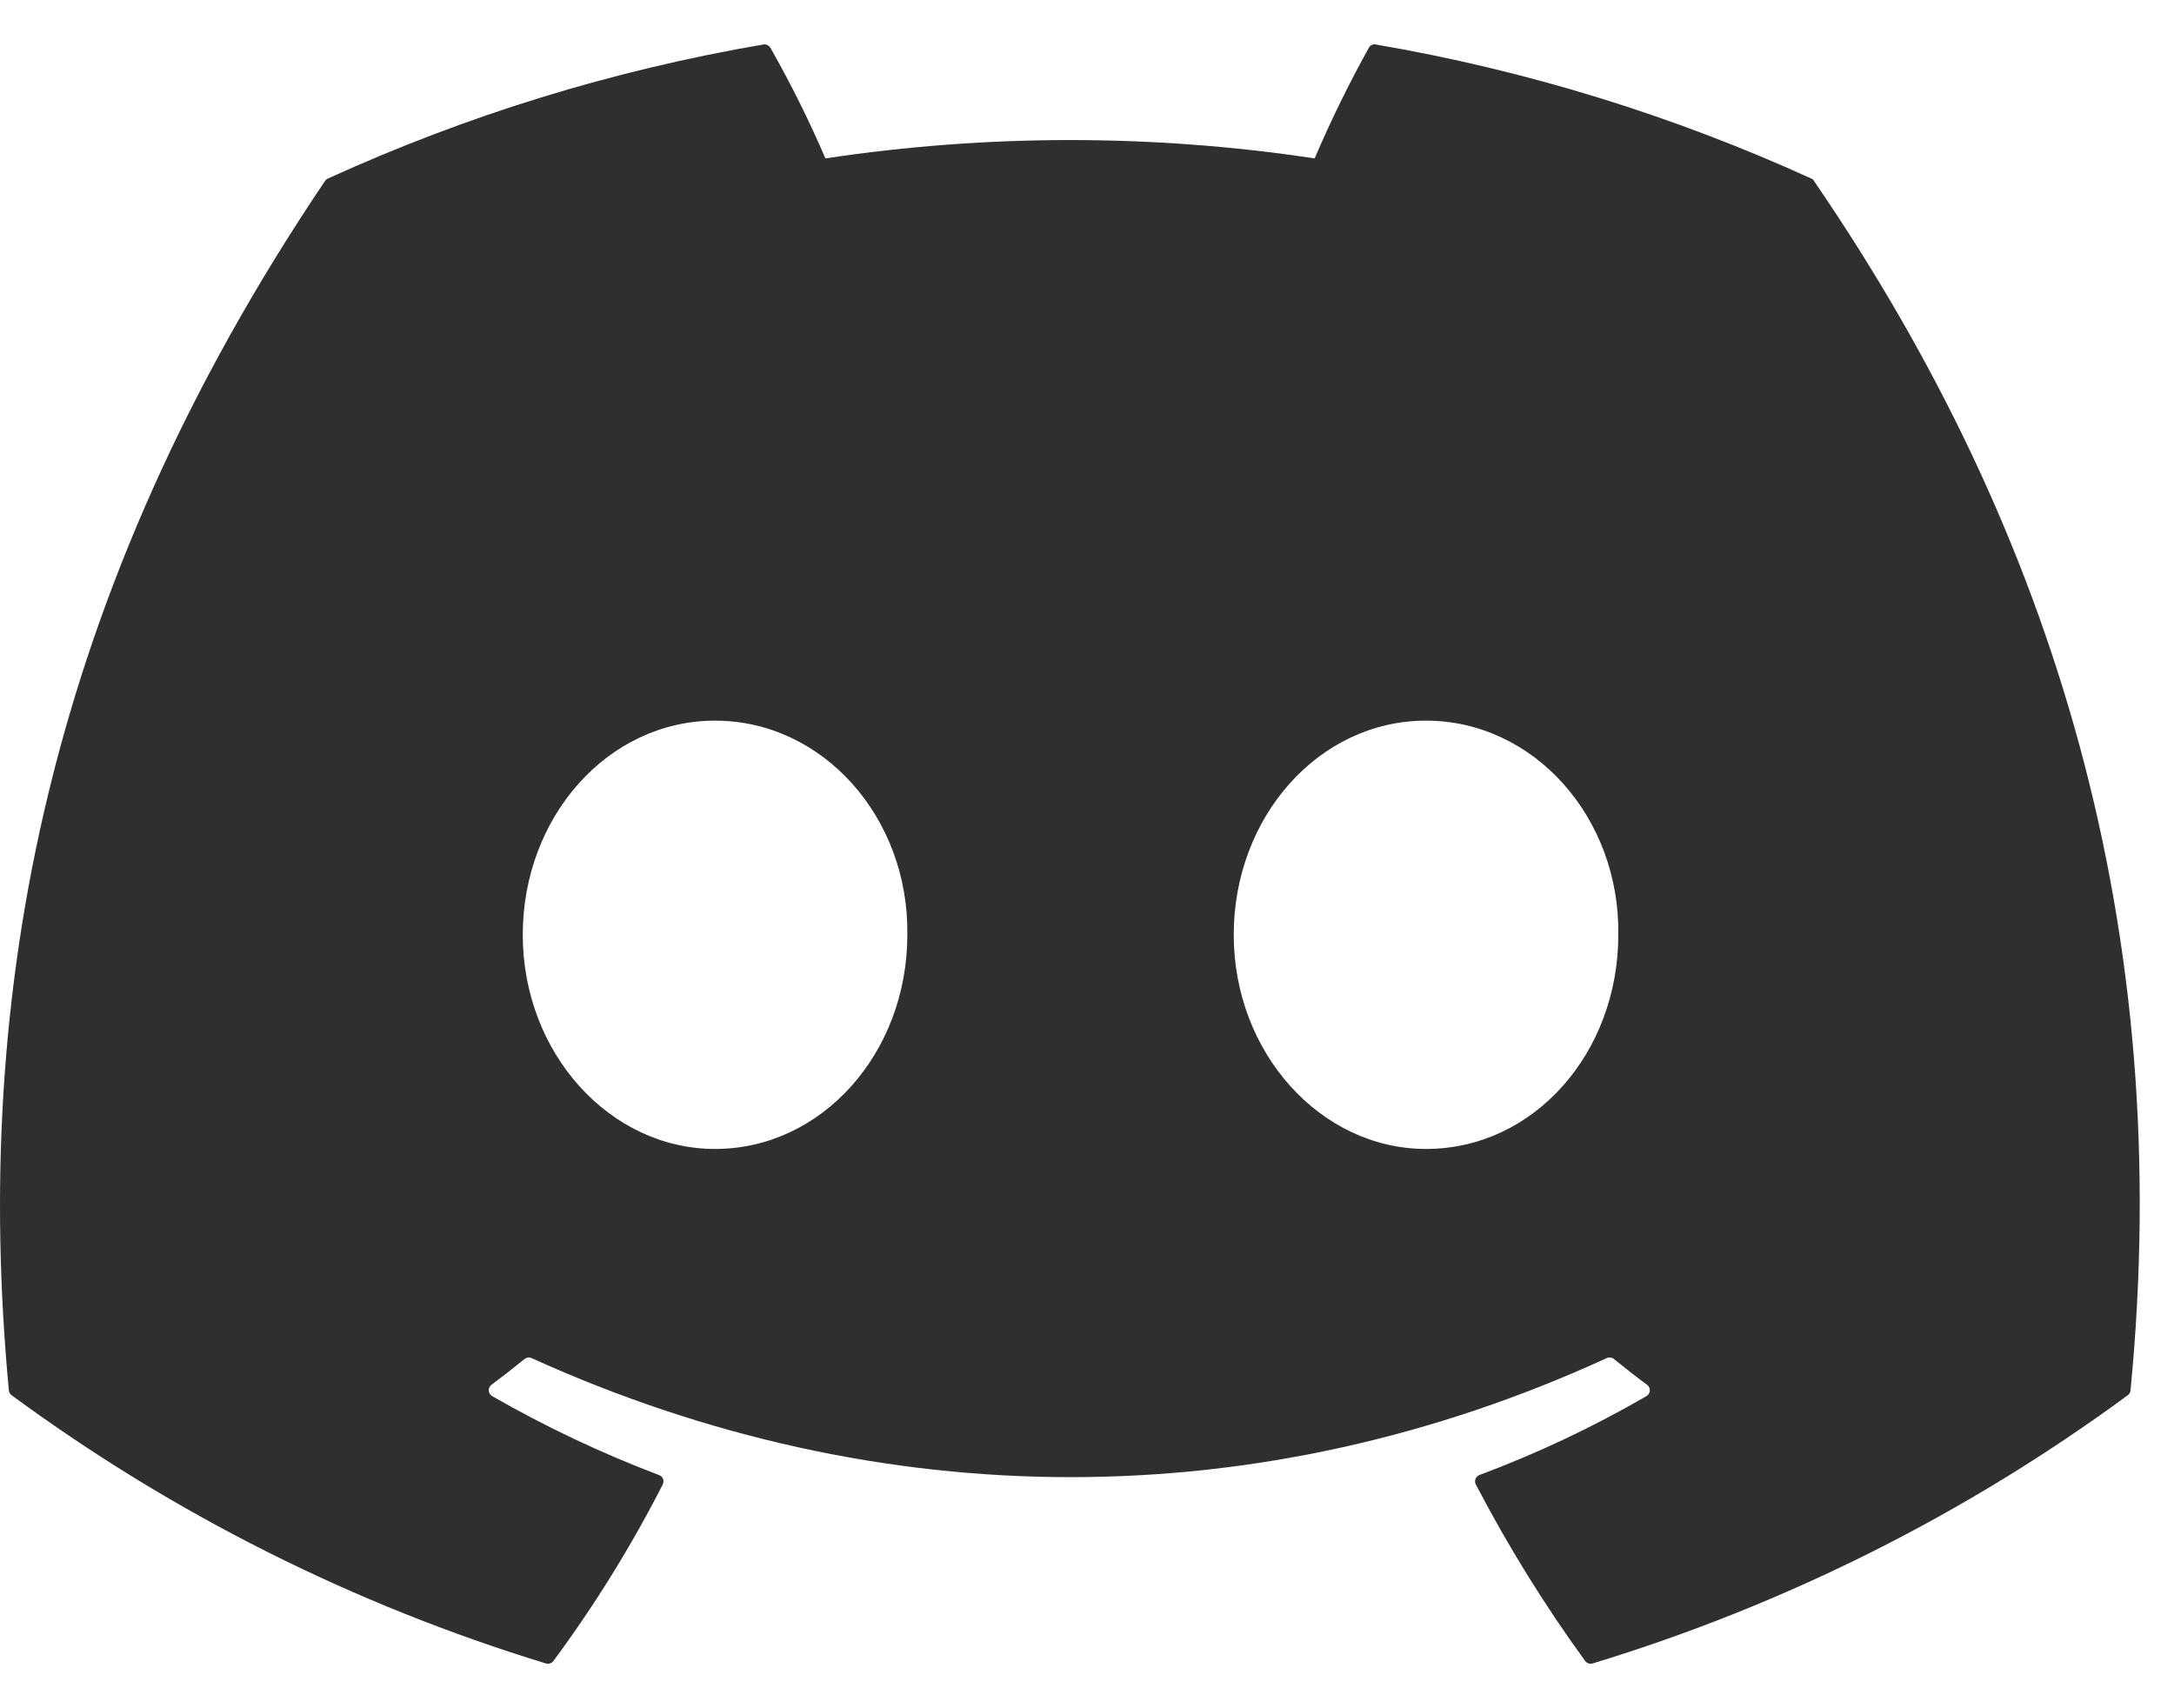 <svg width="28" height="22" viewBox="0 0 28 22" fill="red" xmlns="http://www.w3.org/2000/svg">
<path d="M23.365 2.333C23.358 2.318 23.345 2.306 23.33 2.3C21.543 1.486 19.657 0.905 17.72 0.573C17.703 0.569 17.684 0.572 17.668 0.579C17.652 0.587 17.639 0.599 17.63 0.615C17.373 1.078 17.14 1.553 16.932 2.04C14.844 1.725 12.719 1.725 10.631 2.04C10.421 1.552 10.185 1.077 9.922 0.615C9.913 0.6 9.899 0.588 9.883 0.58C9.867 0.573 9.849 0.57 9.832 0.573C7.894 0.904 6.009 1.485 4.222 2.3C4.207 2.307 4.194 2.318 4.185 2.332C0.612 7.631 -0.366 12.8 0.114 17.905C0.115 17.918 0.119 17.93 0.125 17.941C0.131 17.952 0.14 17.961 0.15 17.969C2.23 19.499 4.557 20.667 7.031 21.423C7.049 21.428 7.067 21.428 7.085 21.422C7.102 21.416 7.117 21.406 7.128 21.391C7.659 20.673 8.13 19.913 8.536 19.118C8.541 19.107 8.544 19.095 8.545 19.082C8.546 19.07 8.544 19.058 8.539 19.047C8.535 19.035 8.528 19.025 8.519 19.016C8.51 19.008 8.499 19.001 8.488 18.997C7.745 18.715 7.027 18.375 6.338 17.98C6.326 17.973 6.315 17.962 6.308 17.95C6.3 17.938 6.296 17.924 6.295 17.909C6.294 17.895 6.297 17.881 6.303 17.867C6.309 17.854 6.318 17.843 6.33 17.834C6.474 17.727 6.618 17.615 6.756 17.502C6.769 17.492 6.784 17.486 6.799 17.483C6.815 17.481 6.831 17.484 6.845 17.49C11.356 19.535 16.238 19.535 20.695 17.49C20.71 17.483 20.726 17.481 20.742 17.483C20.758 17.485 20.773 17.491 20.785 17.501C20.923 17.614 21.068 17.727 21.213 17.834C21.225 17.843 21.234 17.854 21.24 17.867C21.247 17.88 21.249 17.895 21.249 17.909C21.248 17.923 21.244 17.937 21.236 17.95C21.229 17.962 21.218 17.972 21.206 17.98C20.519 18.378 19.799 18.718 19.055 18.996C19.043 19 19.033 19.007 19.024 19.016C19.015 19.024 19.009 19.035 19.004 19.046C19 19.058 18.998 19.07 18.998 19.082C18.999 19.095 19.002 19.107 19.008 19.118C19.42 19.908 19.89 20.668 20.415 21.39C20.425 21.405 20.441 21.416 20.458 21.422C20.475 21.428 20.494 21.428 20.512 21.423C22.99 20.669 25.321 19.501 27.404 17.969C27.414 17.962 27.423 17.952 27.429 17.942C27.435 17.931 27.439 17.919 27.44 17.906C28.015 12.004 26.478 6.877 23.365 2.333ZM9.209 14.797C7.851 14.797 6.733 13.559 6.733 12.039C6.733 10.519 7.83 9.281 9.209 9.281C10.6 9.281 11.708 10.53 11.686 12.039C11.686 13.559 10.589 14.797 9.209 14.797ZM18.366 14.797C17.009 14.797 15.89 13.559 15.89 12.039C15.89 10.519 16.987 9.281 18.366 9.281C19.757 9.281 20.865 10.53 20.843 12.039C20.843 13.559 19.757 14.797 18.366 14.797Z" fill="#2F2F2F"/>
</svg>
